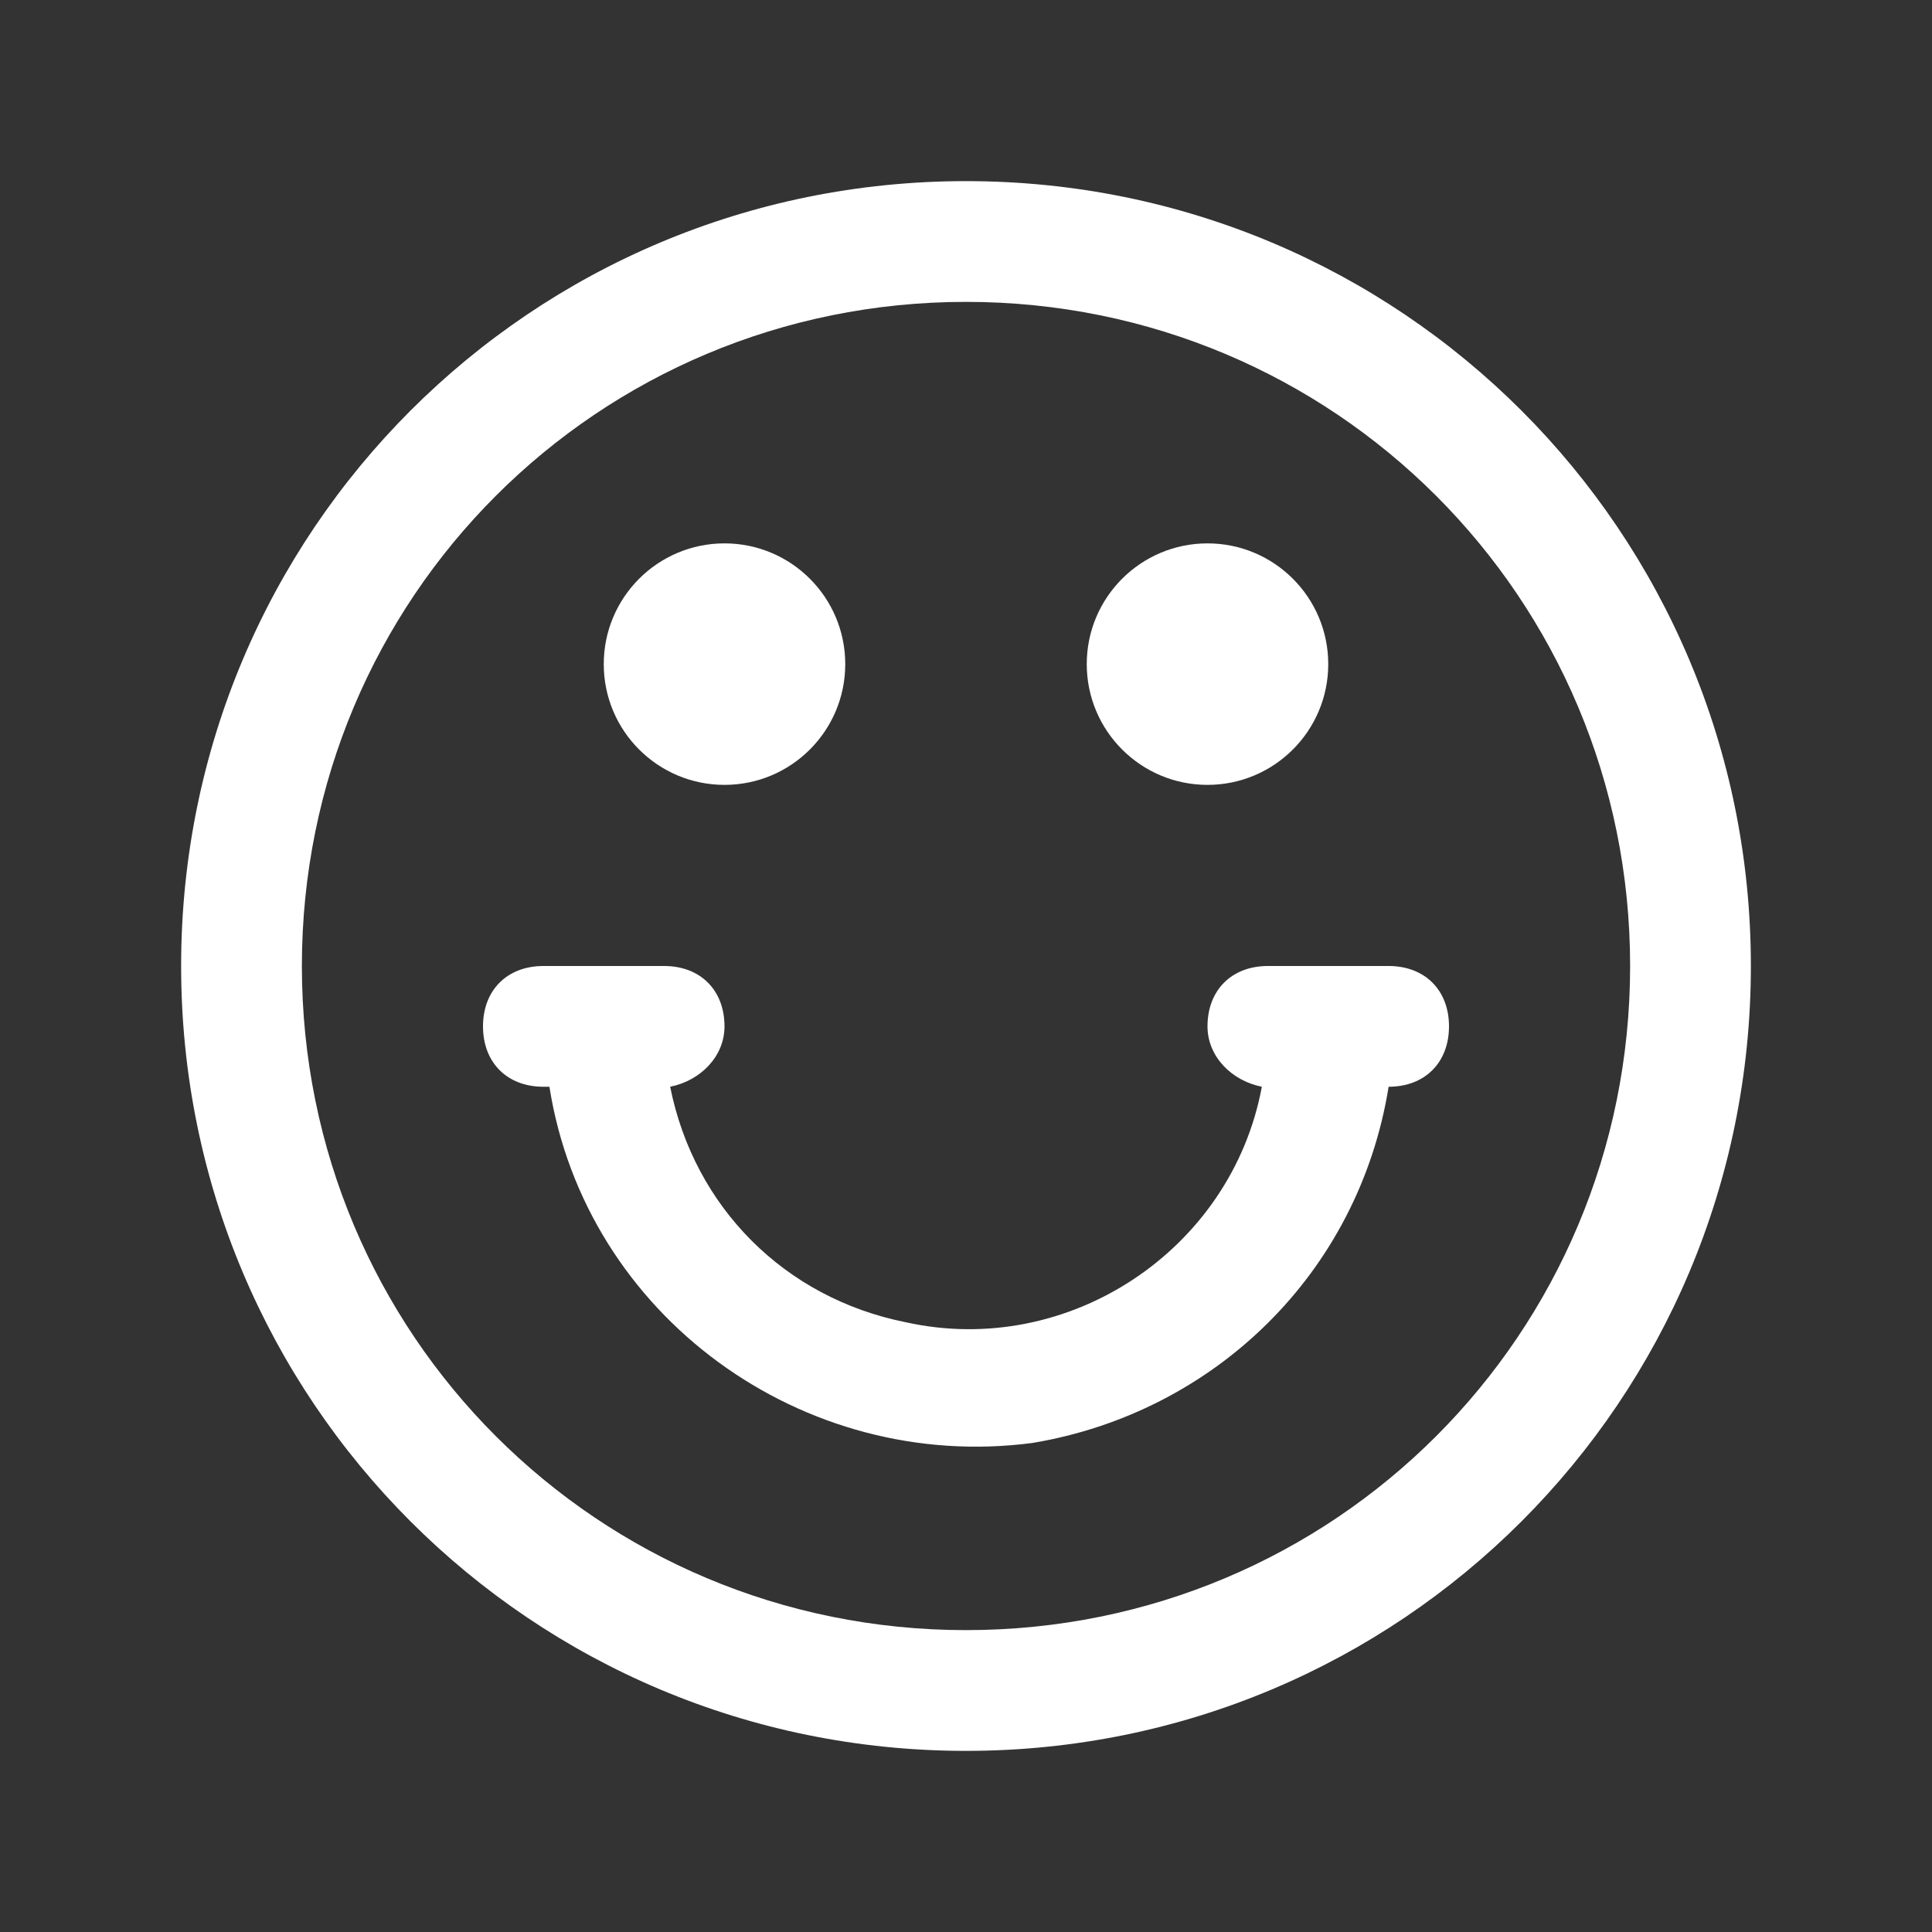 <?xml version="1.0" encoding="utf-8"?>
<!-- Generator: Adobe Illustrator 27.5.0, SVG Export Plug-In . SVG Version: 6.00 Build 0)  -->
<svg version="1.1" id="smile" xmlns="http://www.w3.org/2000/svg" xmlns:xlink="http://www.w3.org/1999/xlink" x="0px" y="0px"
	 viewBox="0 0 32 32" style="enable-background:new 0 0 32 32;" xml:space="preserve">
<rect x="0" y="0" width="32" height="32" fill="#333333" stroke="none"/>
<style type="text/css">
	.st0{fill:#ffffff;}
</style>
<g>
	<path class="st0" d="M23,16h-2c-0.6,0-1,0.4-1,1c0,0.5,0.4,0.9,0.9,1c-0.5,2.7-3.2,4.5-5.9,3.9c-2-0.4-3.5-1.9-3.9-3.9
		c0.5-0.1,0.9-0.5,0.9-1c0-0.6-0.4-1-1-1H9c-0.6,0-1,0.4-1,1s0.4,1,1,1h0.1c0.6,3.8,4.2,6.4,8,5.9c3-0.5,5.4-2.8,5.9-5.9H23
		c0.6,0,1-0.4,1-1S23.6,16,23,16z"/>
	<circle class="st0" cx="12" cy="11" r="2"/>
	<circle class="st0" cx="20" cy="11" r="2"/>
	<path class="st0" d="M16,3C8.8,3,3,8.8,3,16s5.8,13,13,13s13-5.8,13-13S23.2,3,16,3z M16,27C9.9,27,5,22.1,5,16S9.9,5,16,5
		s11,4.9,11,11S22.1,27,16,27z"/>
</g>
</svg>
